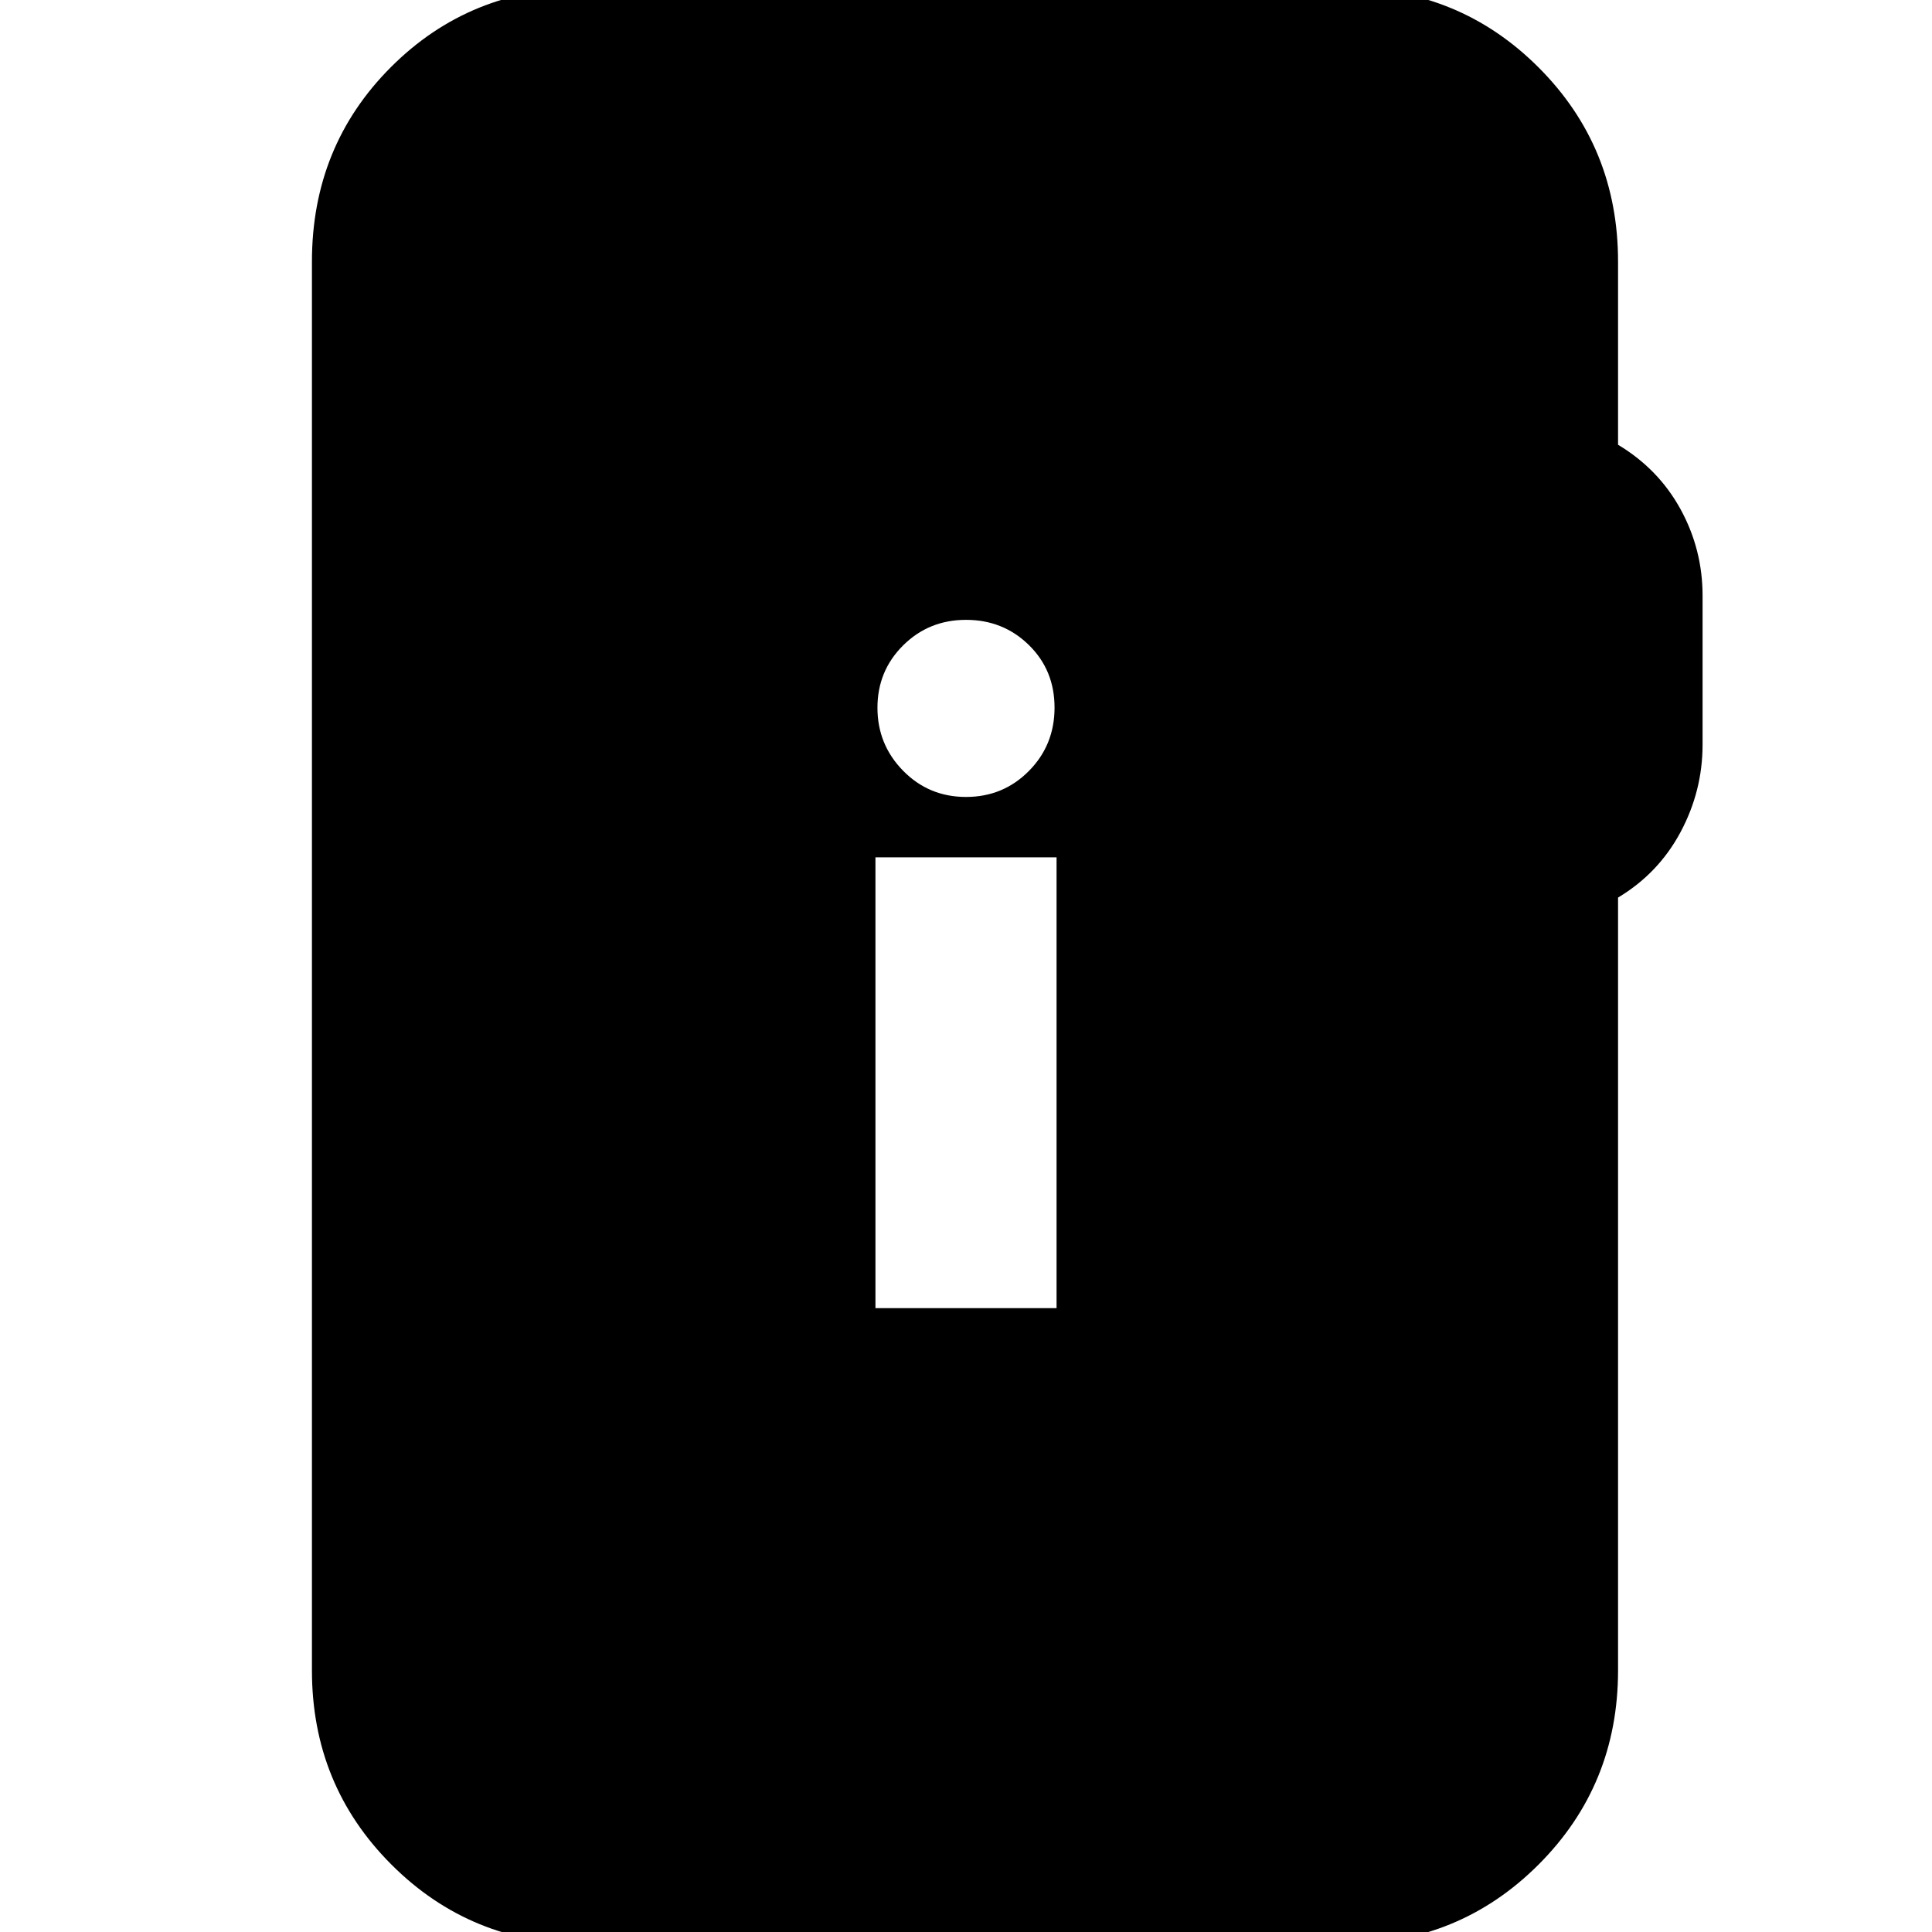 <svg xmlns="http://www.w3.org/2000/svg" height="24" viewBox="0 -960 960 960" width="24"><path d="M291 6q-57 0-96.5-39.5T155-130v-700q0-57.4 39.3-96.7Q233.6-966 291-966h377q57 0 96.5 39.5T804-830v91q20.1 12.05 31.05 32.03Q846-687 846-664v74q0 23-10.95 43.47Q824.1-526.05 804-514v384q0 57-39.5 96.5T668 6H291Zm144-316h90v-224h-90v224Zm45-254q18.45 0 31.23-12.89Q524-589.77 524-608.39q0-18.61-12.77-31.11Q498.45-652 480-652q-18.45 0-31.23 12.68-12.77 12.69-12.77 31Q436-590 448.77-577q12.78 13 31.23 13Z"/></svg>
